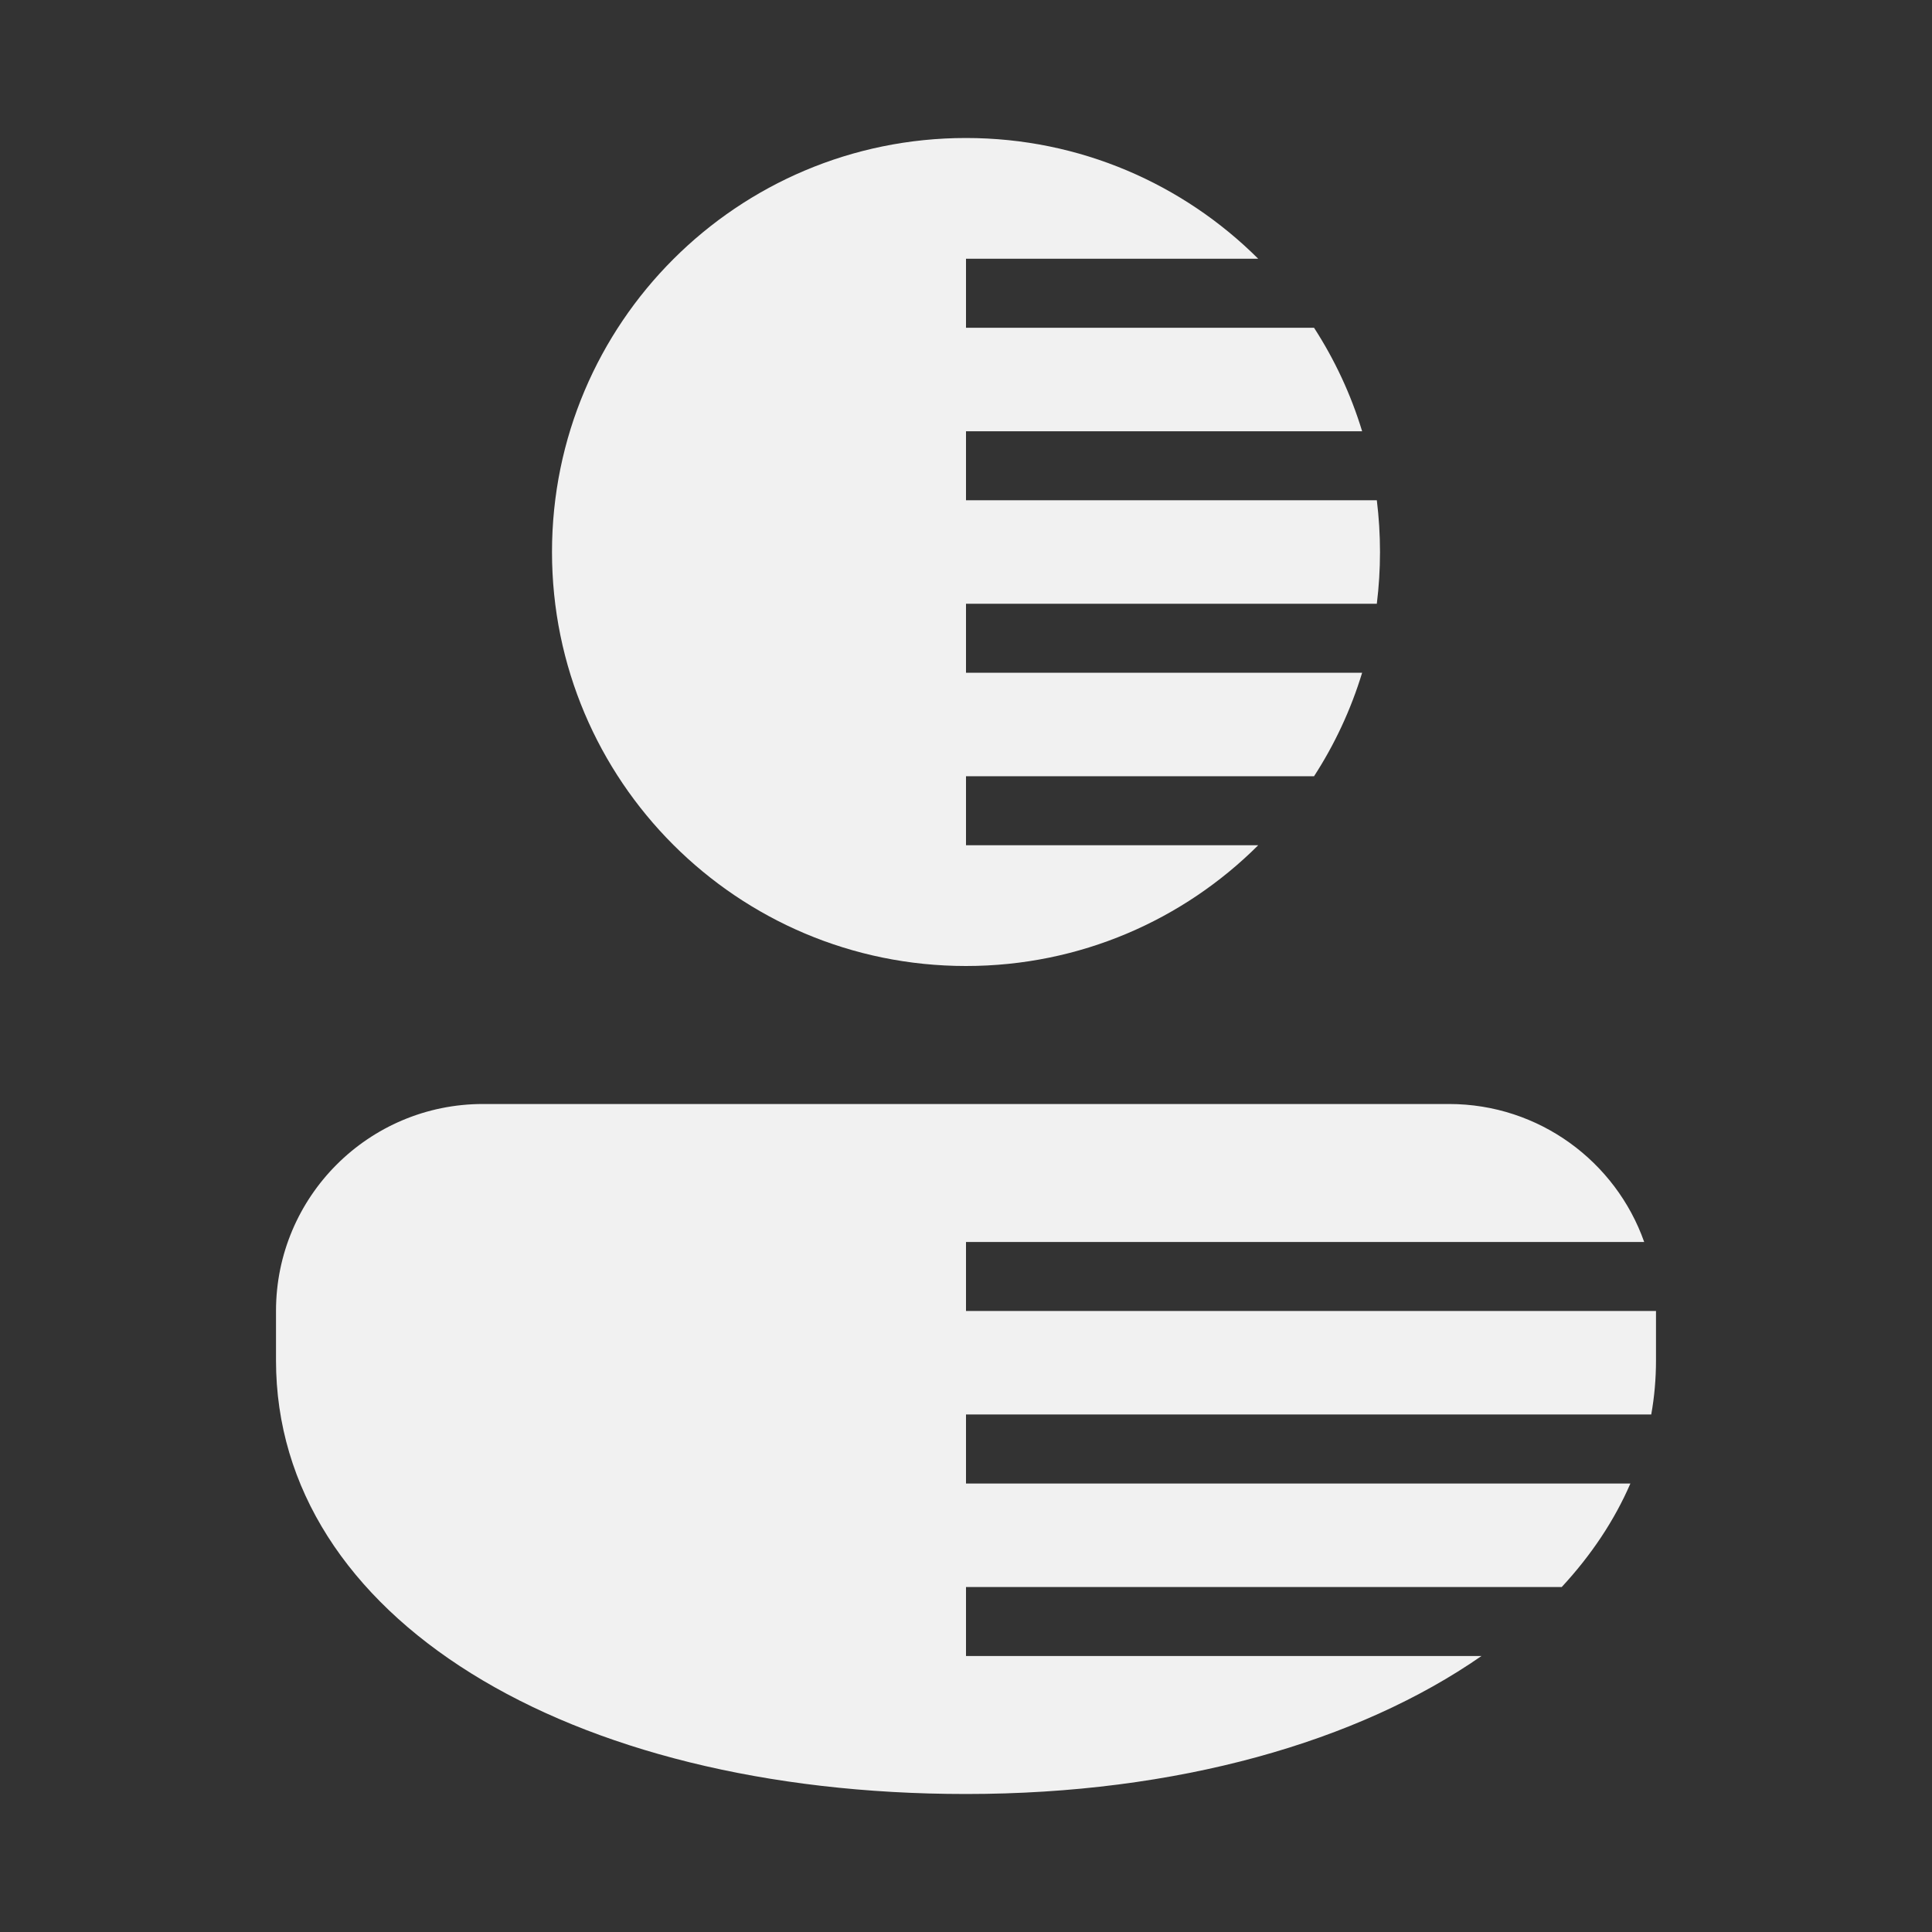 <svg width="28" height="28" viewBox="0 0 28 28" fill="none" xmlns="http://www.w3.org/2000/svg">
<rect x="0" y="0" width="28" height="28" fill="#333333" stroke="none"/>
<path d="M23.829 18C23.418 16.835 22.306 16 21 16H7C5.343 16 4 17.343 4 19V19.715C4 23.433 8.211 26 14 26C17.062 26 19.682 25.243 21.471 24H14V23H22.634C23.061 22.539 23.397 22.036 23.629 21.5H14V20.5H23.931C23.977 20.244 24 19.982 24 19.715V19H14V18H23.829ZM20 8C20 7.746 19.984 7.496 19.954 7.25H14V6.25H19.741C19.578 5.714 19.342 5.211 19.044 4.75H14V3.75H18.235C17.15 2.669 15.653 2 14 2C10.686 2 8 4.686 8 8C8 11.314 10.686 14 14 14C15.653 14 17.15 13.332 18.235 12.25H14V11.25H19.044C19.342 10.79 19.578 10.286 19.741 9.75H14V8.75H19.954C19.984 8.504 20 8.254 20 8Z" fill="#F1F1F1"/>
</svg>
